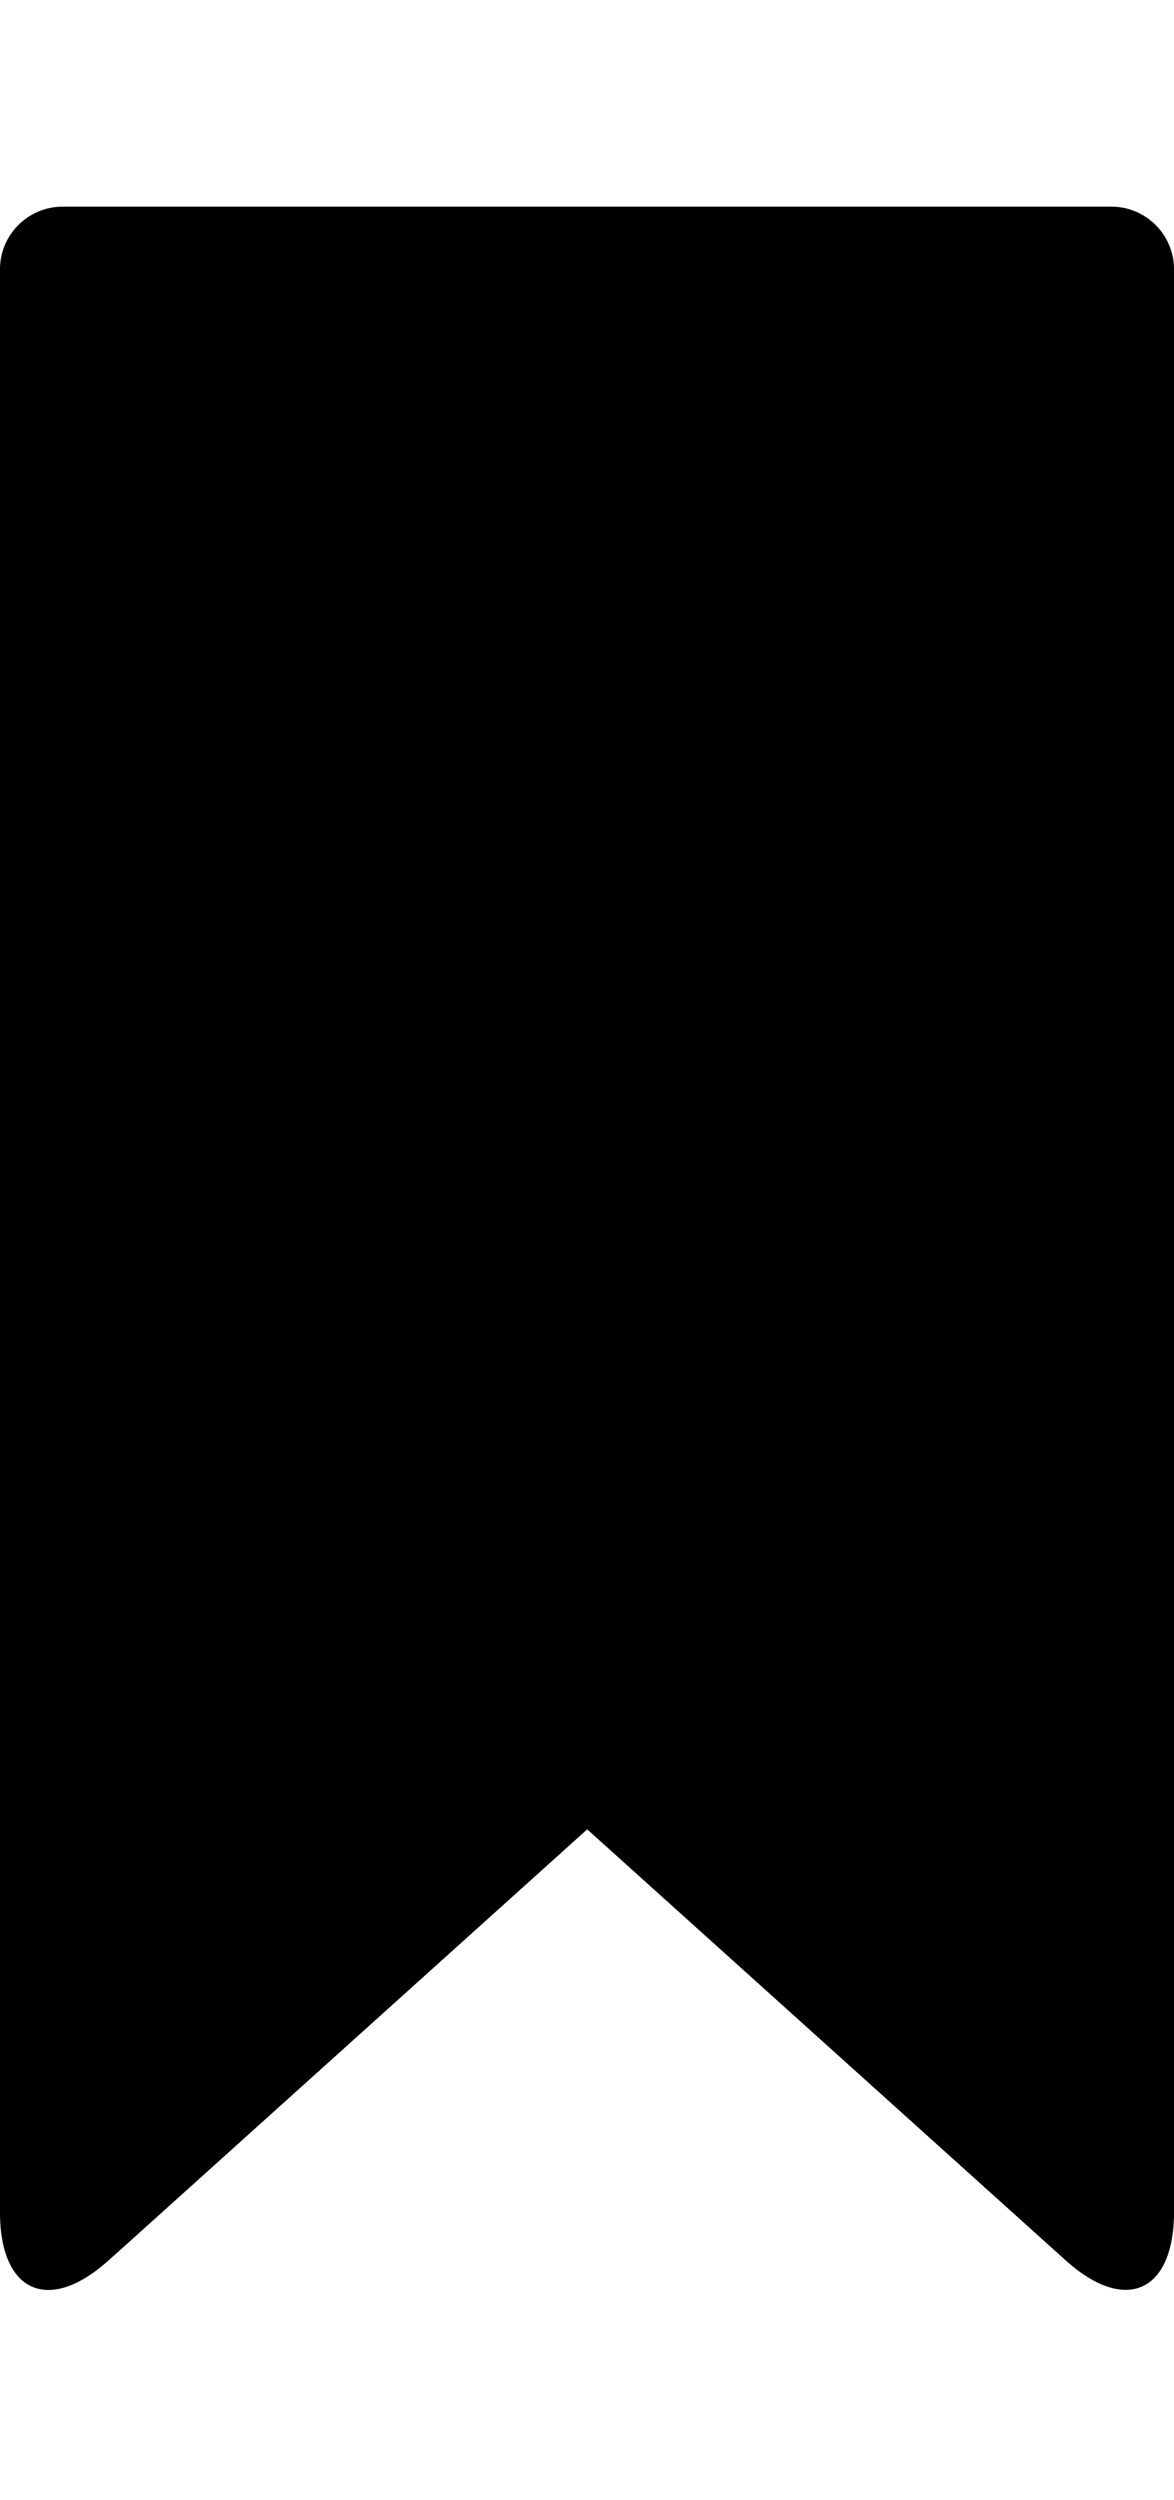 <svg viewBox="0 0 563.6 1200" class="cf-icon-svg"><path d="M30 99.2c-16.5 0-30 13.5-30 30v932.7c0 38.5 23.4 48.9 52 23.2l10.4-9.3 219.5-197.7 62.4 56.2L511.6 1085c28.6 25.8 52 15.3 52-23.2V129.2c0-16.5-13.5-30-30-30H30z"/></svg>